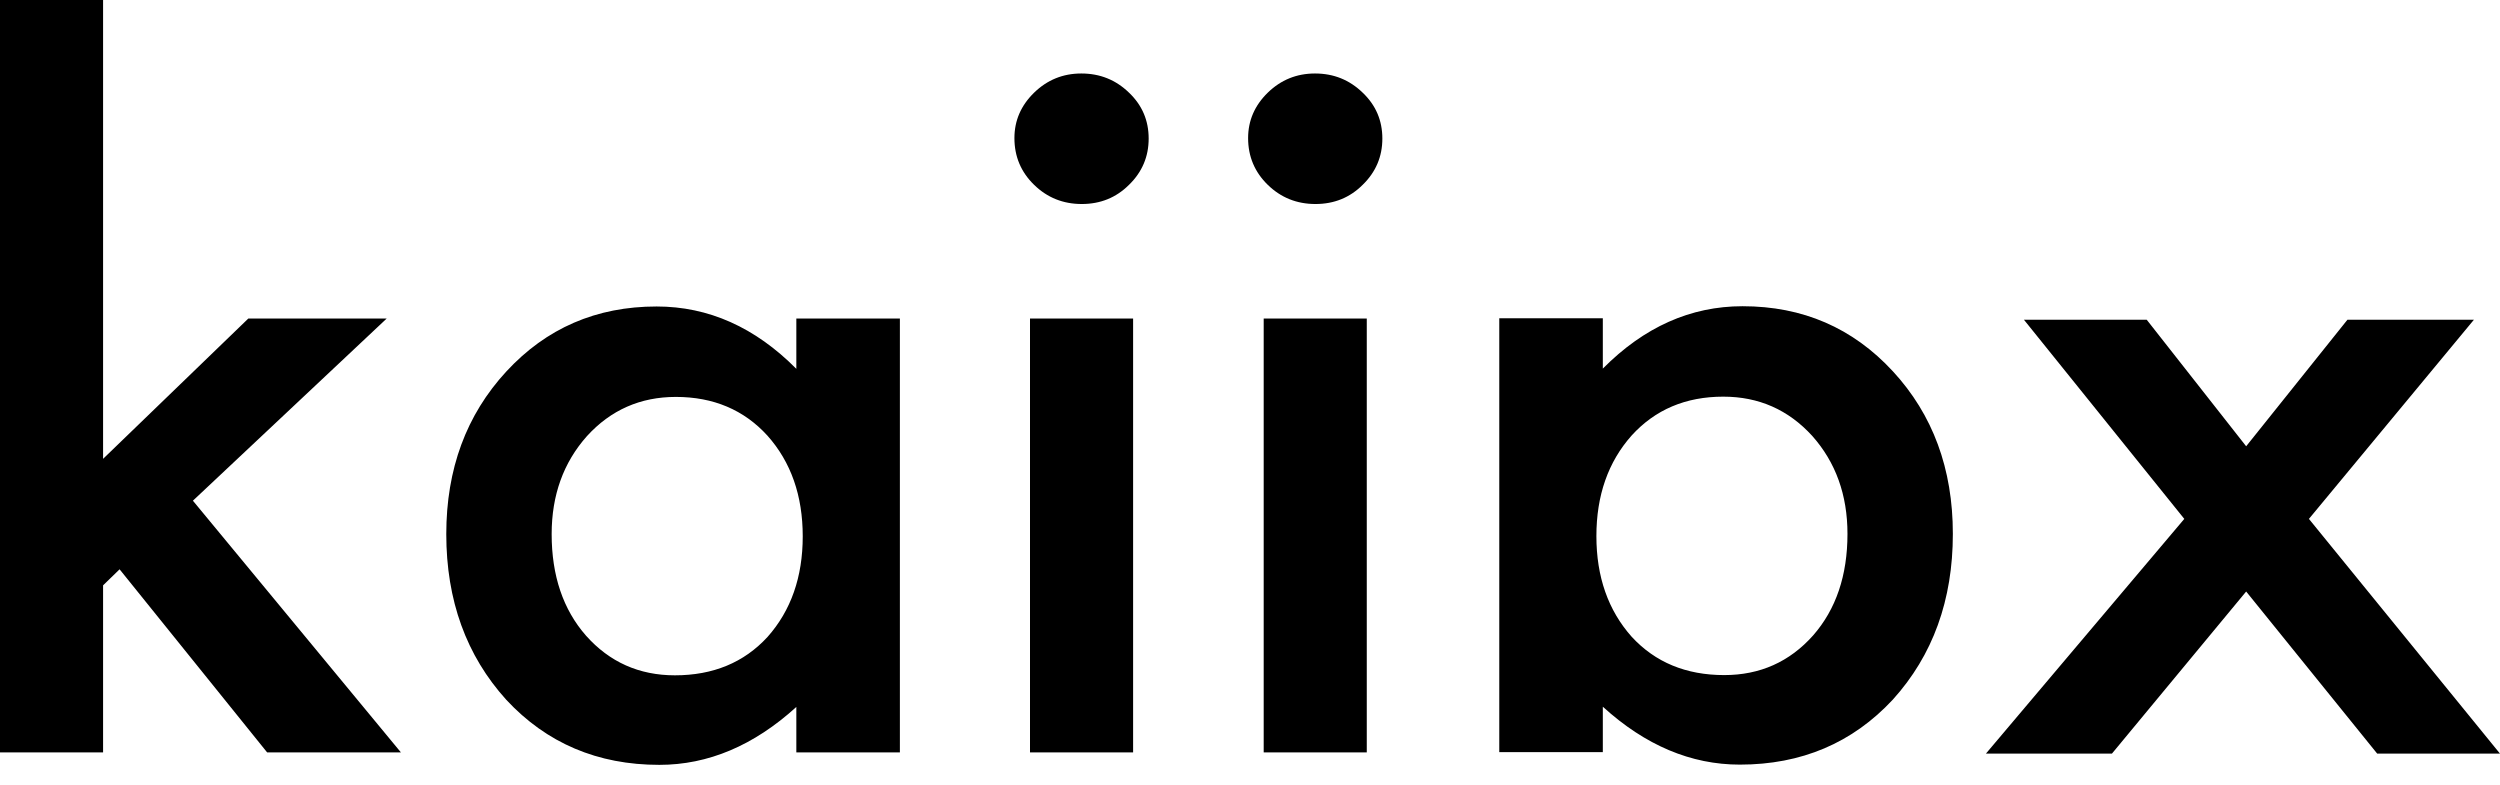 <svg width="86" height="27" viewBox="0 0 86 27" fill="none" xmlns="http://www.w3.org/2000/svg">
<path fill-rule="evenodd" clip-rule="evenodd" d="M22.587 10.543C24.373 10.543 25.975 11.258 27.394 12.688V10.957H30.956V25.882H27.394V24.319C25.933 25.647 24.362 26.311 22.681 26.311C20.558 26.311 18.804 25.565 17.417 24.074C16.04 22.552 15.352 20.651 15.352 18.373C15.352 16.136 16.04 14.272 17.417 12.78C18.793 11.289 20.516 10.543 22.587 10.543ZM59.944 10.534C62.014 10.534 63.737 11.28 65.114 12.772C66.49 14.263 67.178 16.128 67.178 18.365C67.178 20.643 66.49 22.543 65.114 24.066C63.727 25.557 61.972 26.303 59.849 26.303C58.168 26.303 56.597 25.639 55.137 24.311V25.874H51.575V10.948H55.137V12.68C56.555 11.25 58.158 10.534 59.944 10.534ZM73.848 11L77.268 15.352L80.751 11H85.102L79.427 17.85L86 25.925H81.776L77.268 20.348L72.65 25.925H68.315L75.14 17.85L69.624 11H73.848ZM47.017 10.957V25.882H43.471V10.957H47.017ZM38.979 10.957V25.882H35.432V10.957H38.979ZM3.546 0V15.784L8.543 10.957H13.303L6.636 17.224L13.791 25.882H9.189L4.114 19.584L3.546 20.136V25.882H0V0H3.546ZM23.248 13.654C22.029 13.654 21.01 14.103 20.191 15.002C19.382 15.911 18.977 17.035 18.977 18.373C18.977 19.804 19.371 20.968 20.159 21.867C20.968 22.776 21.988 23.231 23.217 23.231C24.53 23.231 25.592 22.792 26.401 21.913C27.21 21.004 27.614 19.849 27.614 18.45C27.614 17.05 27.21 15.896 26.401 14.987C25.592 14.098 24.541 13.654 23.248 13.654ZM59.282 13.645C57.989 13.645 56.939 14.09 56.13 14.979C55.321 15.888 54.916 17.042 54.916 18.442C54.916 19.841 55.321 20.996 56.13 21.905C56.939 22.783 58 23.223 59.313 23.223C60.543 23.223 61.562 22.768 62.371 21.859C63.159 20.96 63.553 19.795 63.553 18.365C63.553 17.027 63.149 15.903 62.34 14.994C61.52 14.095 60.501 13.645 59.282 13.645ZM45.236 2.528C45.877 2.528 46.423 2.748 46.875 3.187C47.327 3.616 47.553 4.143 47.553 4.766C47.553 5.389 47.327 5.92 46.875 6.359C46.434 6.799 45.893 7.018 45.252 7.018C44.611 7.018 44.064 6.799 43.612 6.359C43.161 5.92 42.935 5.384 42.935 4.75C42.935 4.148 43.161 3.627 43.612 3.187C44.064 2.748 44.605 2.528 45.236 2.528ZM37.197 2.528C37.839 2.528 38.385 2.748 38.837 3.187C39.289 3.616 39.514 4.143 39.514 4.766C39.514 5.389 39.289 5.92 38.837 6.359C38.395 6.799 37.854 7.018 37.213 7.018C36.572 7.018 36.026 6.799 35.574 6.359C35.122 5.92 34.896 5.384 34.896 4.75C34.896 4.148 35.122 3.627 35.574 3.187C36.026 2.748 36.567 2.528 37.197 2.528Z" fill="black"/>
</svg>
